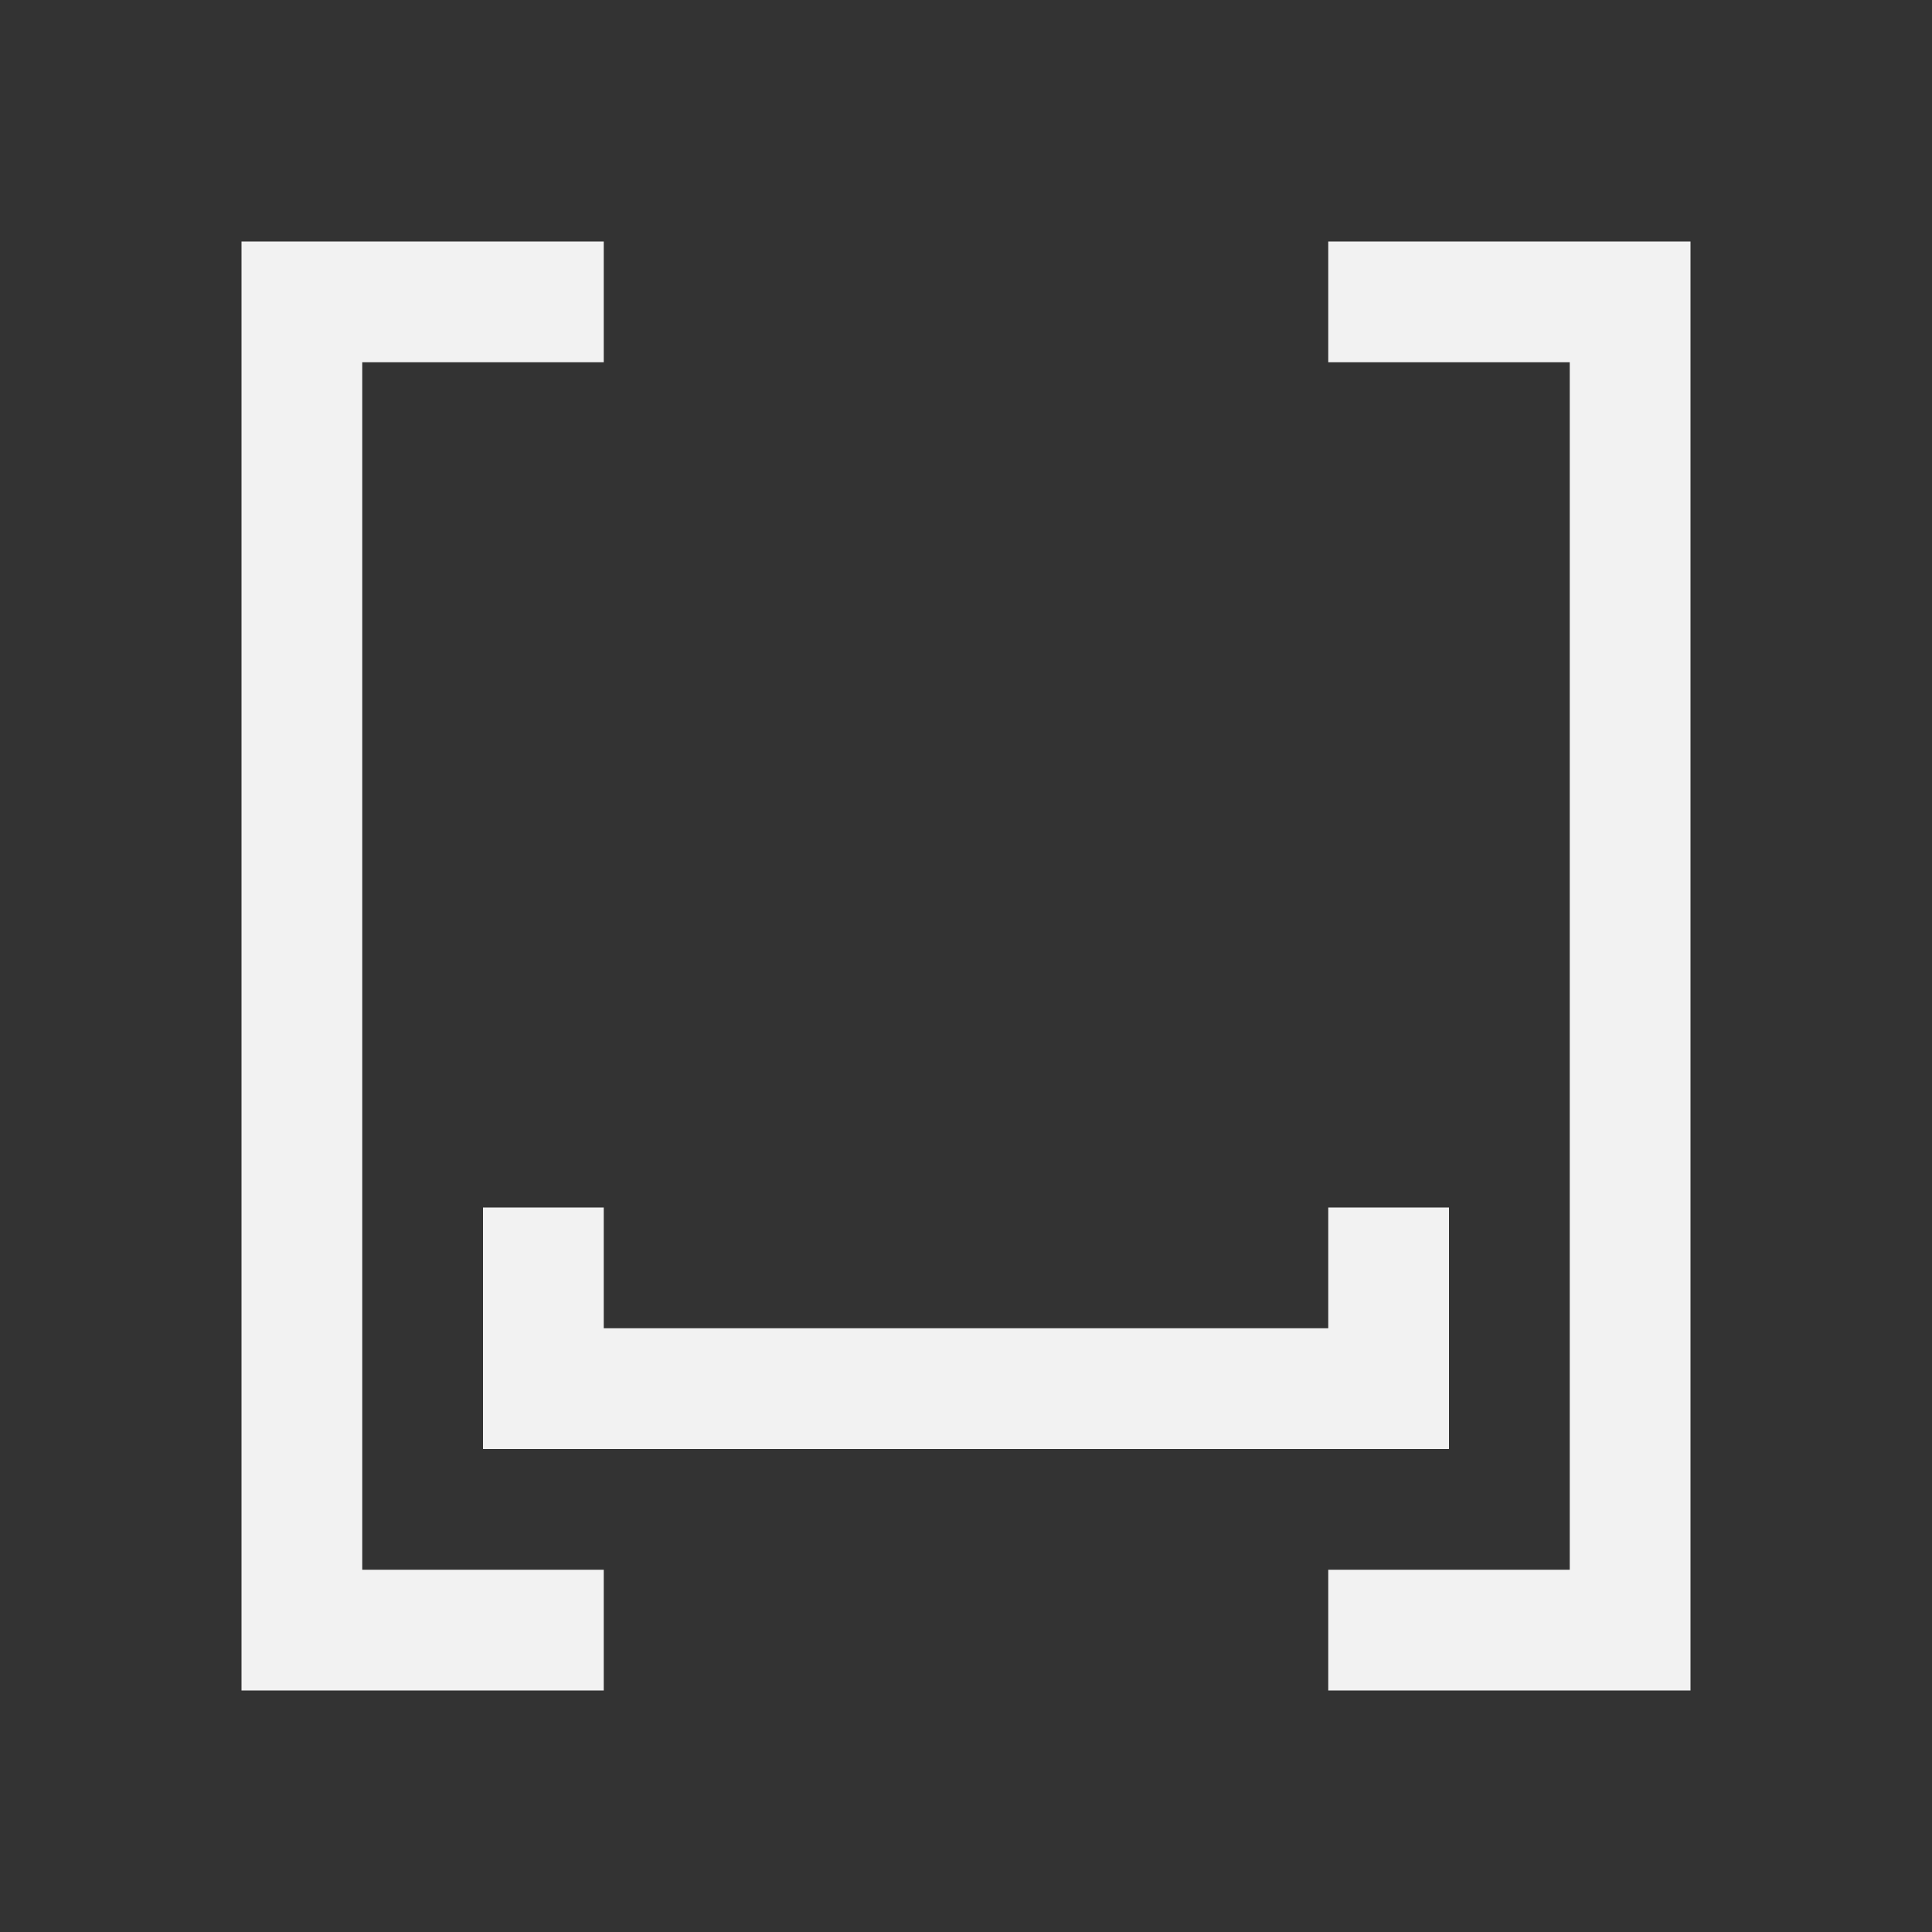<svg viewBox="0 0 16 16" xmlns="http://www.w3.org/2000/svg"><rect x="0" y="0" width="16" height="16" fill="#333333" stroke="none"/><path d="m2 2v12h1 2v-1h-2v-10h2v-1h-2zm9 0v1h2v10h-2v1h2 1v-12h-1zm-7 8v1 1h8v-1-1h-1v1h-6v-1z" fill="#f2f2f2"/></svg>